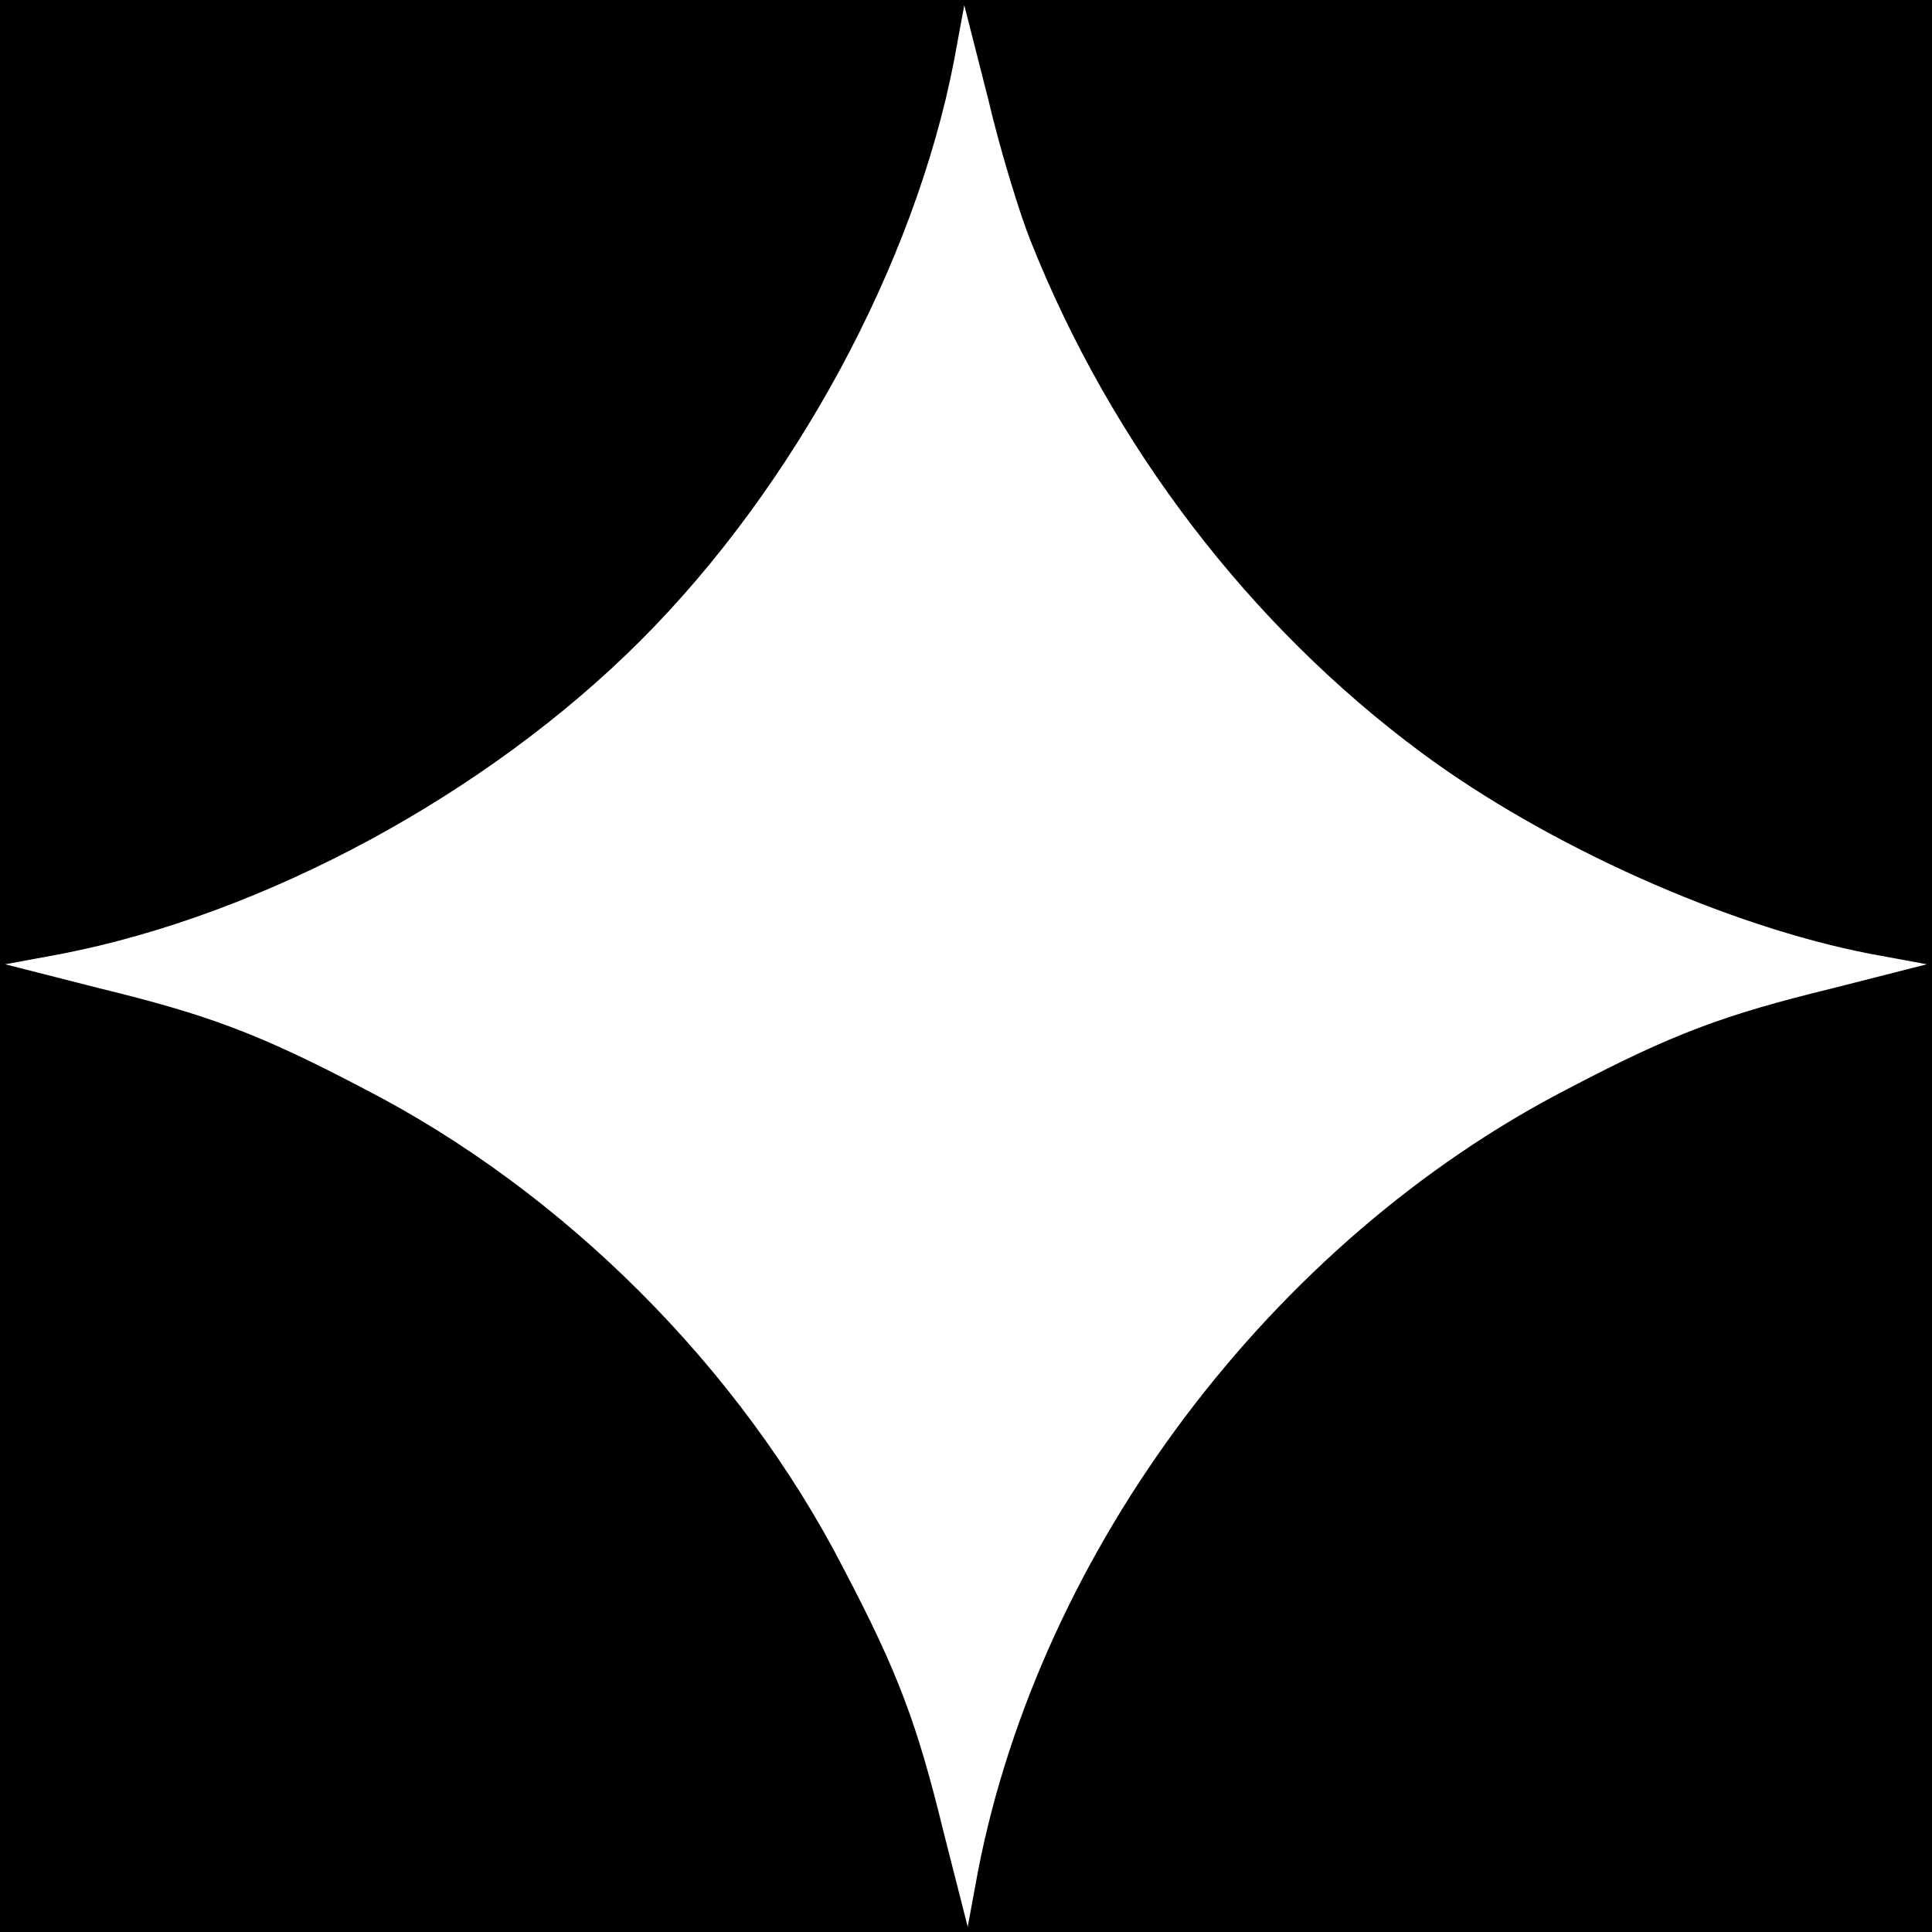 <?xml version="1.0" standalone="no"?>
<!DOCTYPE svg PUBLIC "-//W3C//DTD SVG 20010904//EN"
 "http://www.w3.org/TR/2001/REC-SVG-20010904/DTD/svg10.dtd">
<svg version="1.0" xmlns="http://www.w3.org/2000/svg"
 width="100%" height="100%" viewBox="0 0 225 225"
 preserveAspectRatio="xMidYMid meet">

<g transform="translate(0,225) scale(0.1,-0.1)"
fill="#000000" stroke="none">
<path d="M0 1125 l0 -1125 1125 0 1125 0 0 1125 0 1125 -1125 0 -1125 0 0
-1125z m1200 845 c95 -239 256 -449 456 -597 146 -108 356 -202 523 -234 l65
-12 -110 -28 c-127 -31 -186 -53 -308 -117 -345 -178 -614 -536 -687 -911
l-12 -65 -28 110 c-31 127 -53 186 -117 308 -120 233 -325 438 -558 558 -122
64 -181 86 -308 117 l-110 28 65 12 c237 46 496 186 675 365 179 179 319 438
365 675 l12 65 28 -110 c14 -60 37 -134 49 -164z"/>
</g>
</svg>
